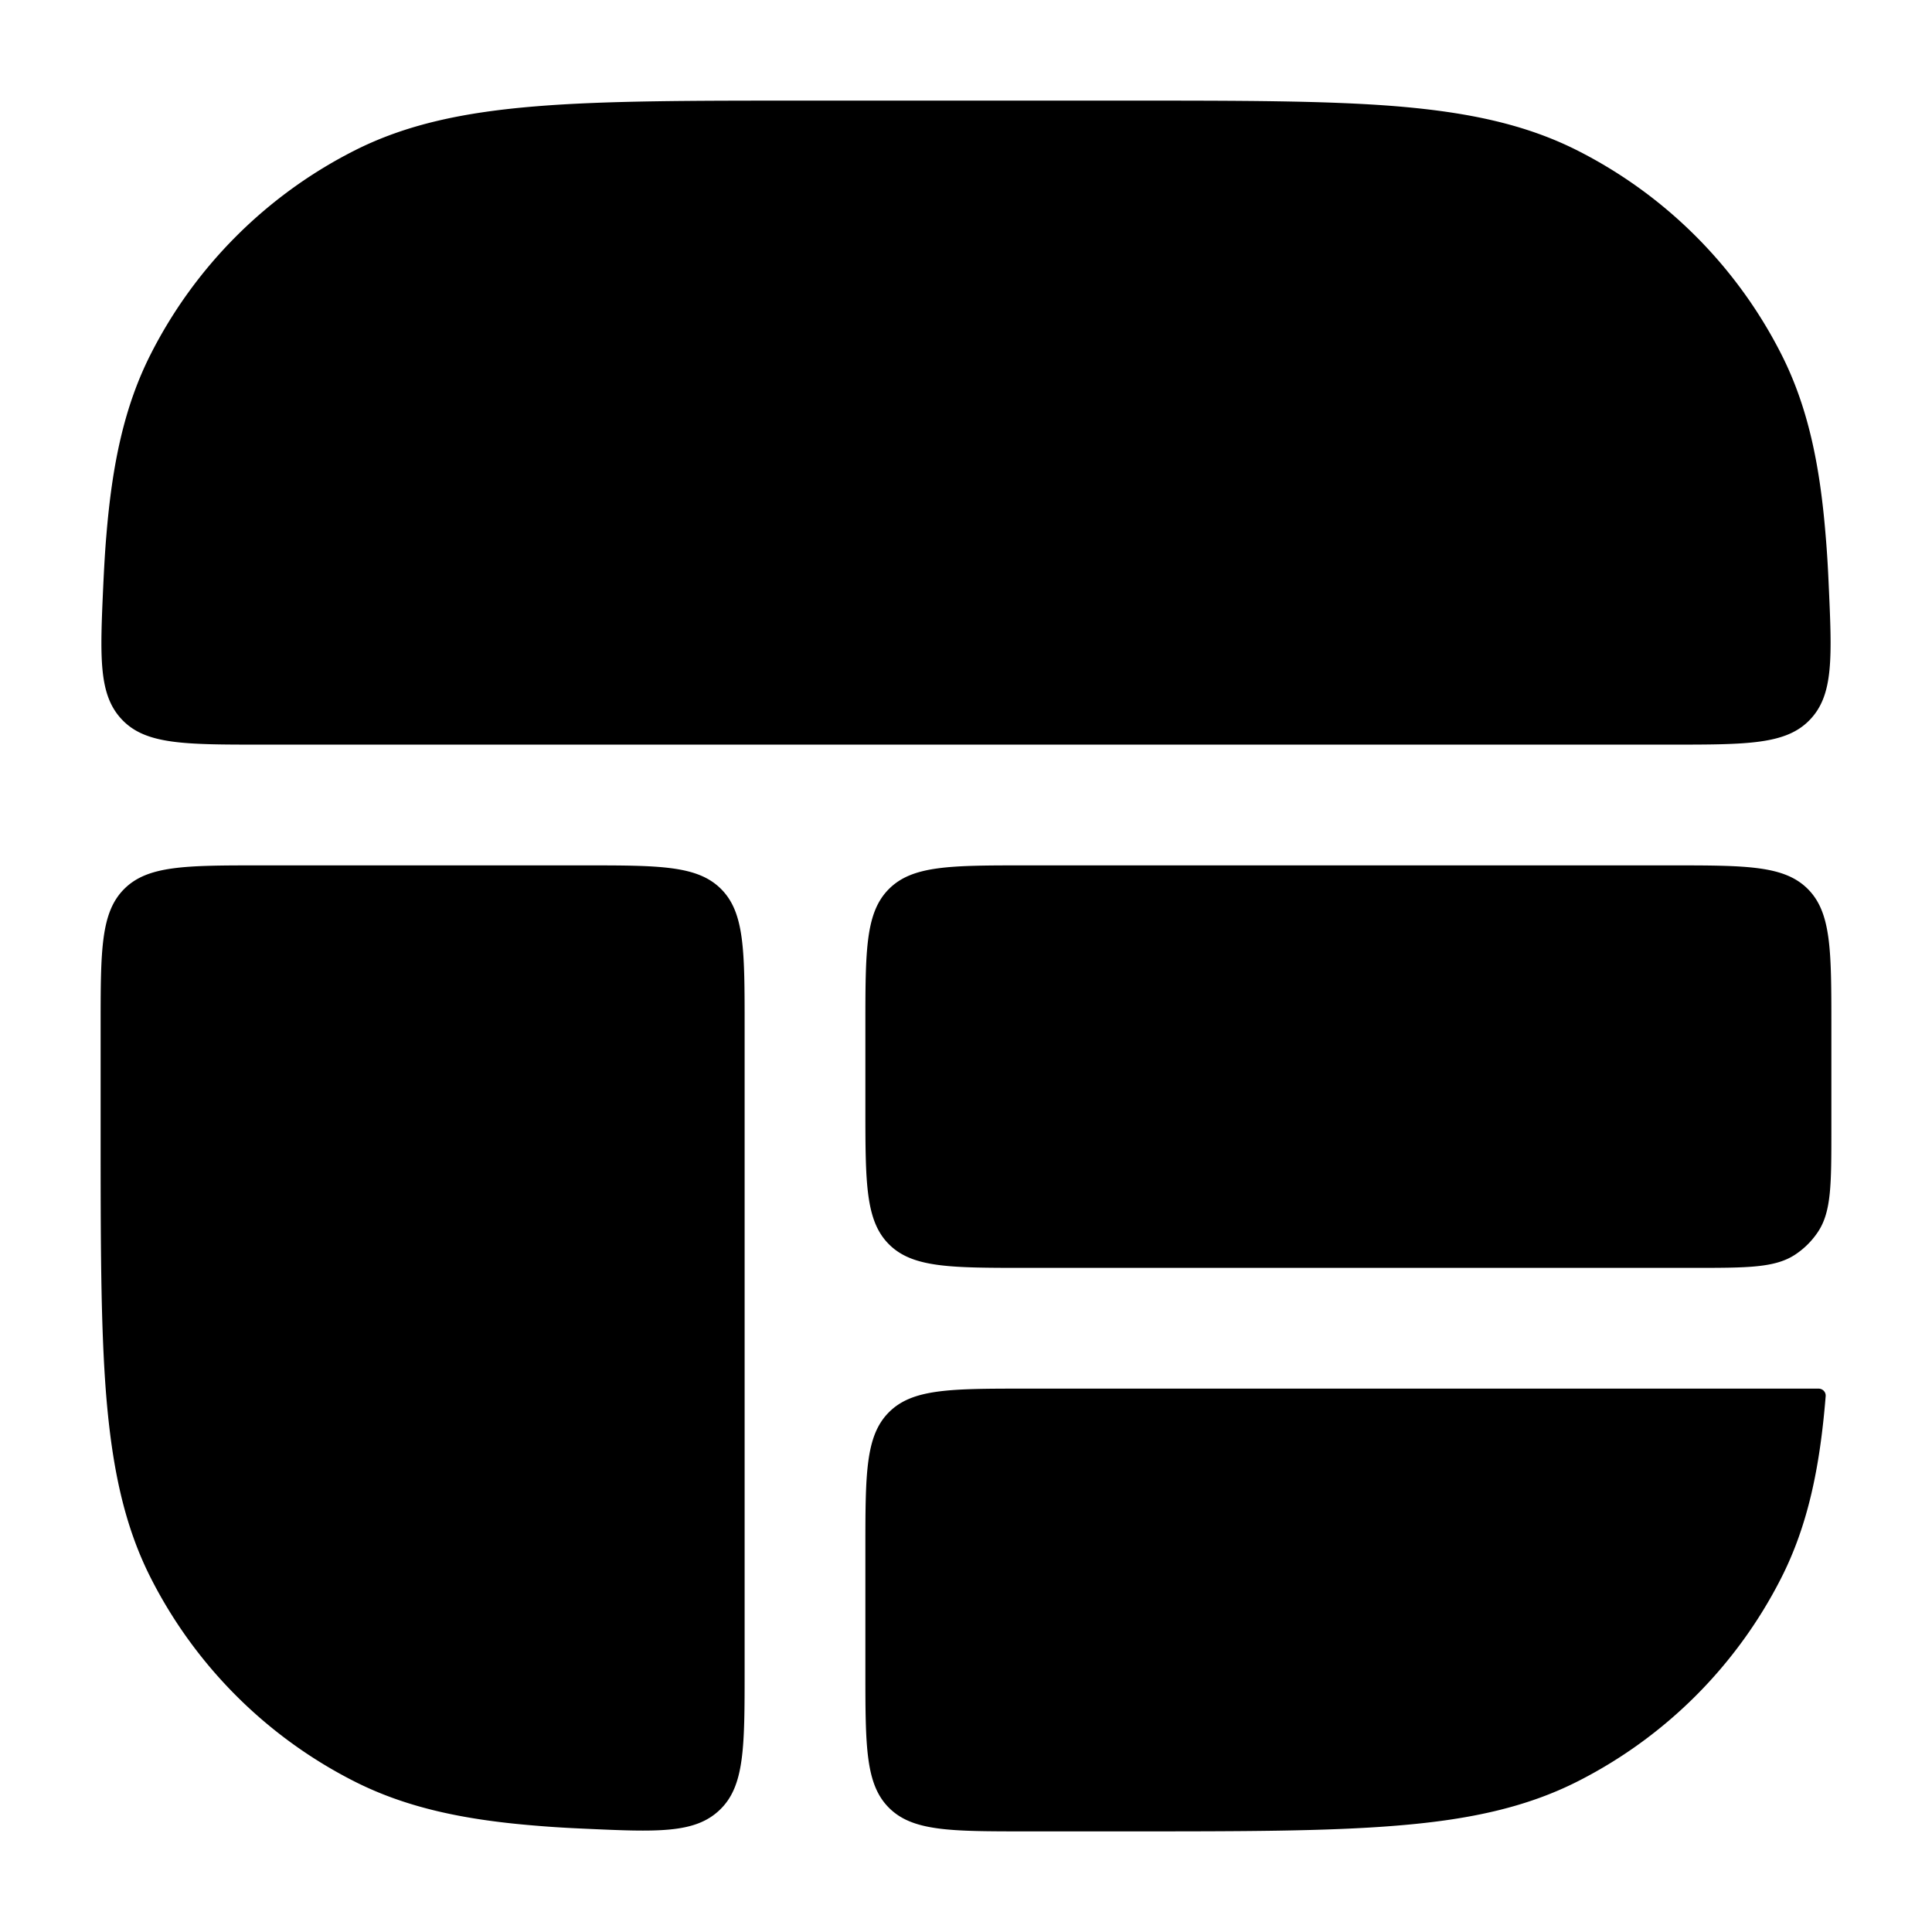 <svg xmlns="http://www.w3.org/2000/svg" width="24" height="24" fill="currentColor" viewBox="0 0 24 24">
  <path fill-rule="evenodd" d="M9.966 1.25h4.068c1.371 0 2.447 0 3.311.07.88.073 1.607.221 2.265.557a5.75 5.75 0 012.513 2.513c.336.658.485 1.385.556 2.265.016.187.028.384.037.592.042.923.063 1.385-.233 1.694-.295.309-.776.309-1.737.309H3.254c-.961 0-1.442 0-1.737-.309-.296-.31-.275-.77-.233-1.694.01-.208.021-.405.037-.592.072-.88.22-1.607.556-2.265A5.75 5.75 0 014.39 1.877c.658-.336 1.385-.484 2.265-.556.864-.071 1.94-.071 3.311-.071zm.784 11.5c0-.943 0-1.414.293-1.707.293-.293.764-.293 1.707-.293h8c.943 0 1.414 0 1.707.293.293.293.293.764.293 1.707v1.284c0 .676 0 1.015-.164 1.265a1.008 1.008 0 01-.287.287c-.25.164-.59.164-1.272.164H12.75c-.943 0-1.414 0-1.707-.293-.293-.293-.293-.764-.293-1.707v-1zm-1.5 3.75v-3.75c0-.943 0-1.414-.293-1.707-.293-.293-.764-.293-1.707-.293h-4c-.943 0-1.414 0-1.707.293-.293.293-.293.764-.293 1.707v1.284c0 1.371 0 2.447.07 3.311.073.88.221 1.607.557 2.265a5.75 5.75 0 002.513 2.513c.658.336 1.385.485 2.265.556.187.016.384.028.592.037.923.042 1.385.063 1.694-.233.309-.295.309-.776.309-1.737V16.5zm1.5 2.75c0-.943 0-1.414.293-1.707.293-.293.764-.293 1.707-.293h9.841c.052 0 .093.044.088.095-.071.88-.22 1.607-.556 2.265a5.75 5.75 0 01-2.513 2.513c-.658.336-1.385.485-2.265.556-.864.071-1.94.071-3.311.071H12.75c-.943 0-1.414 0-1.707-.293-.293-.293-.293-.764-.293-1.707v-1.5z"/>
</svg>
